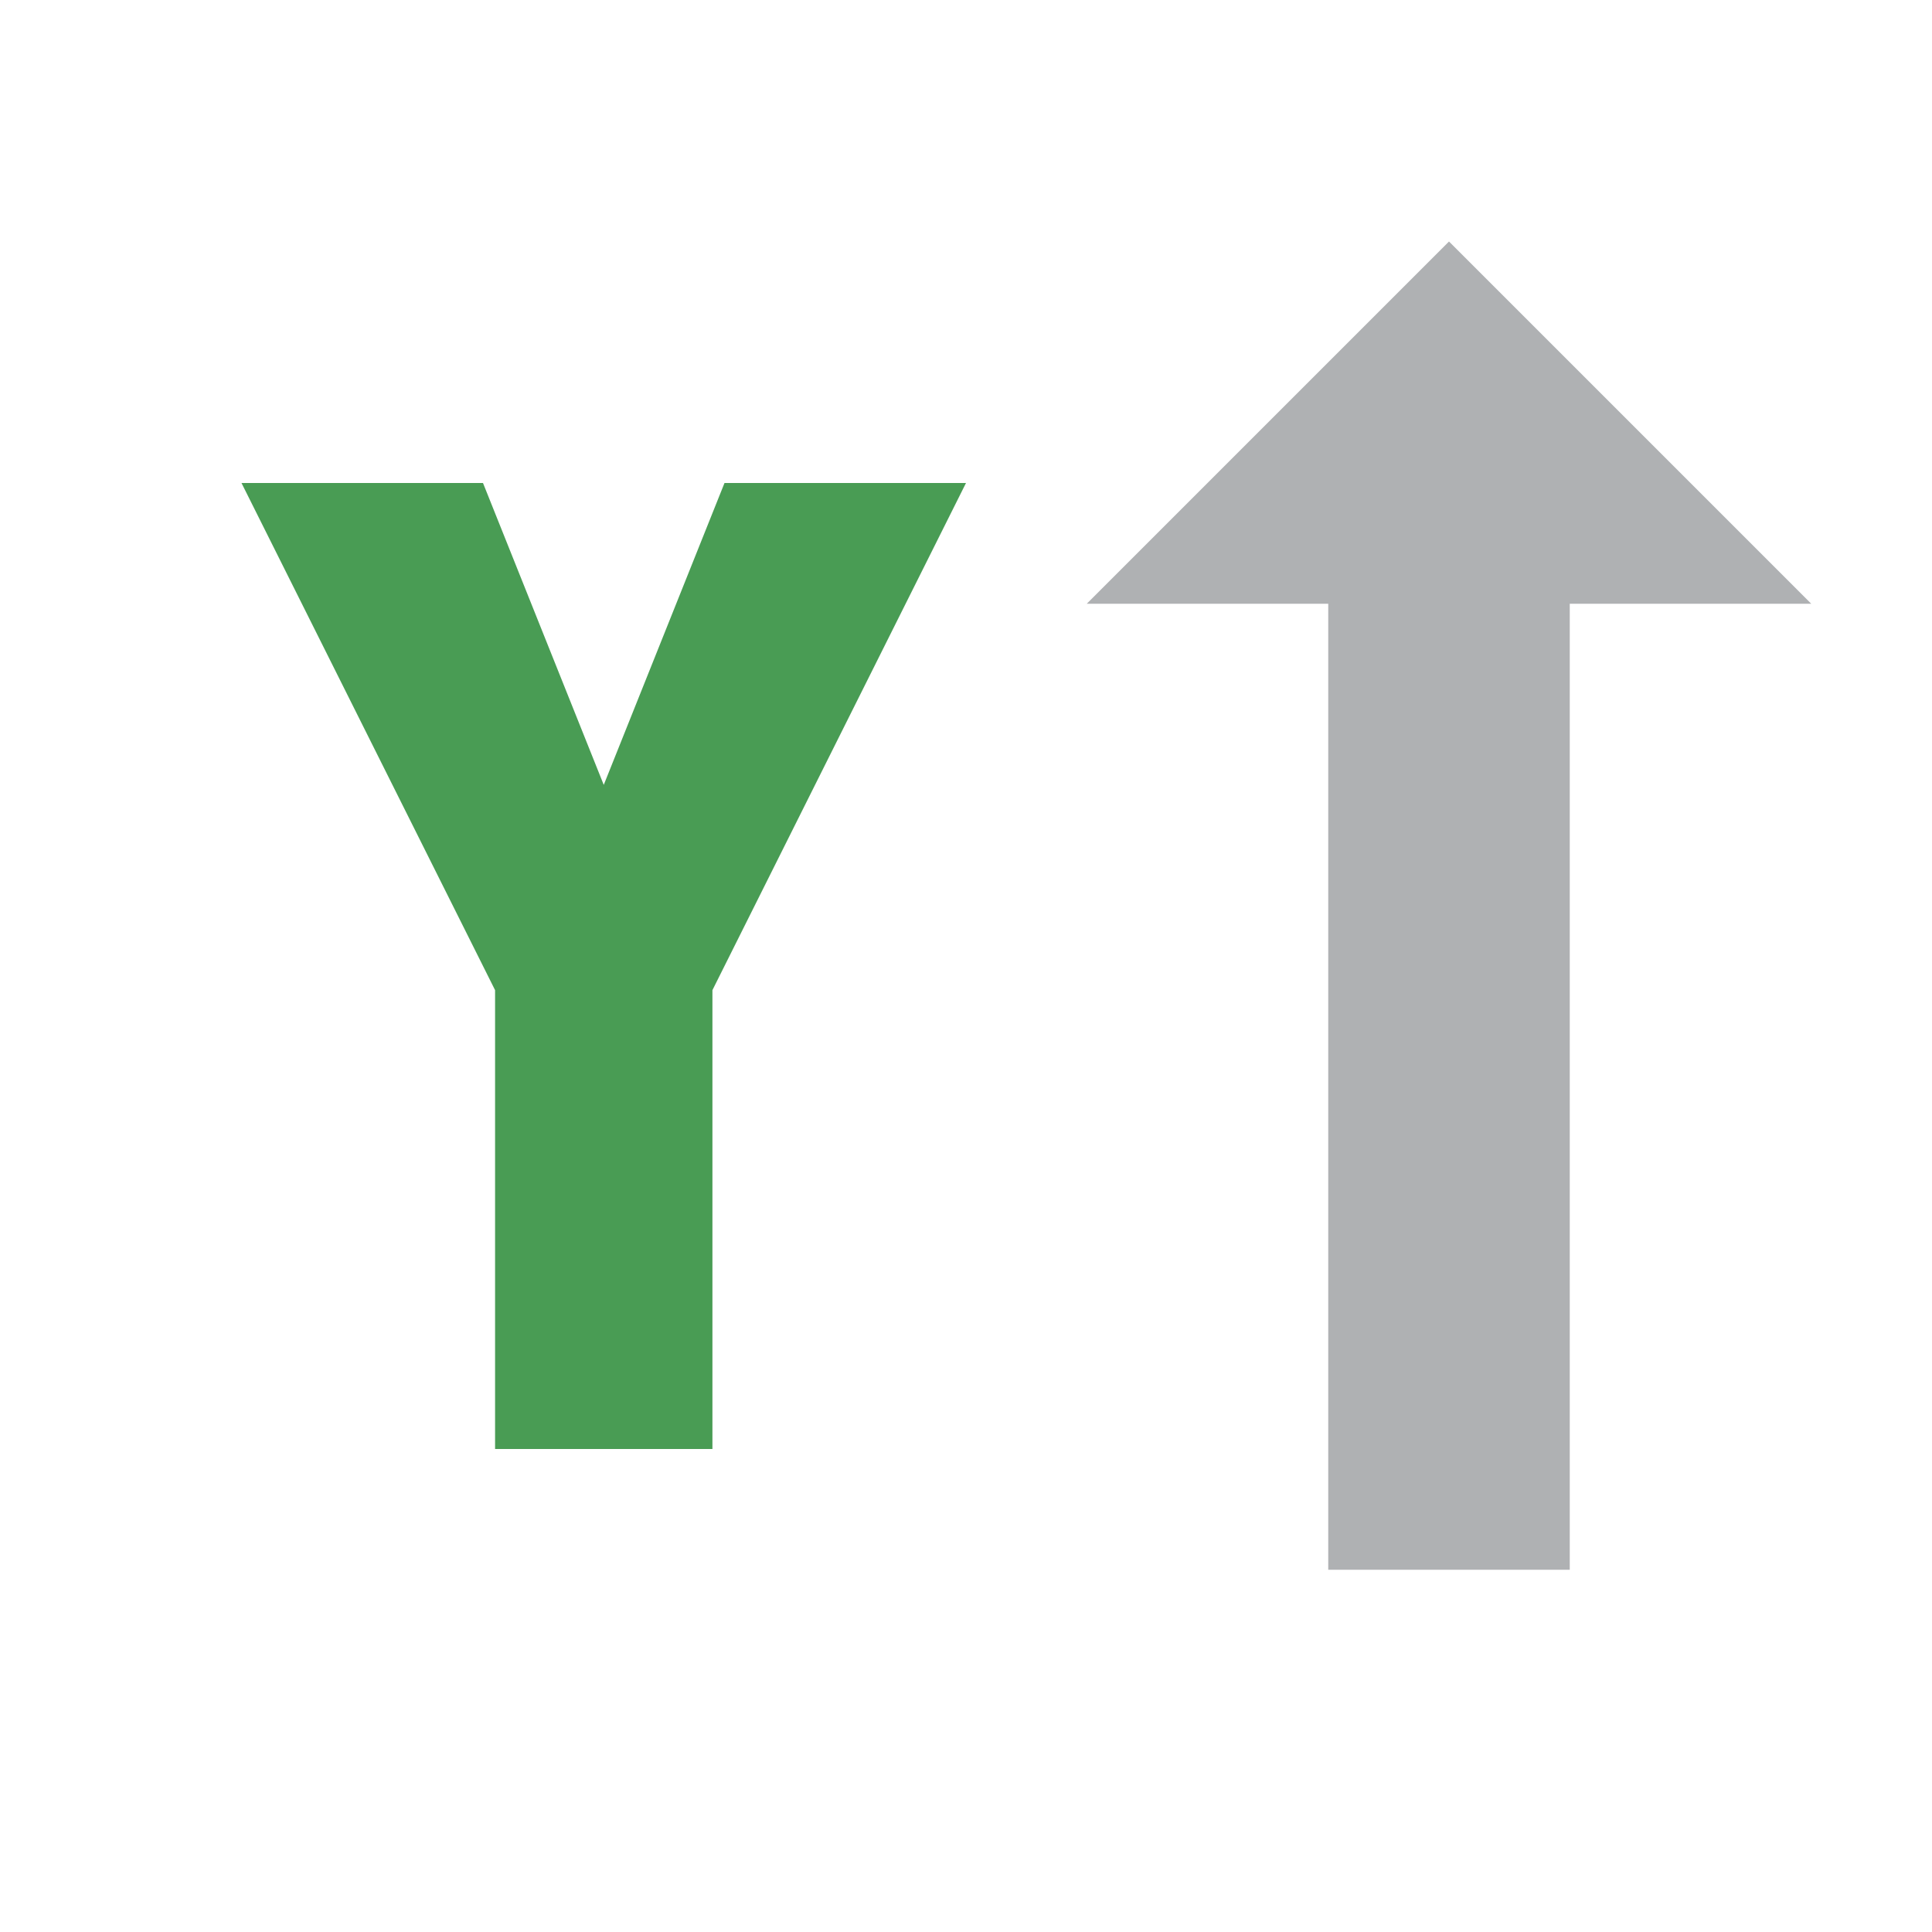 <svg xmlns="http://www.w3.org/2000/svg" width="16" height="16" viewBox="0 0 16 16">
    <path fill="#499c54" d="m2,4 2,0 1,2.5 1,-2.5 2,0 -2.1,4.2 0,3.8 -1.8,0 0,-3.8 -2.1,-4.2"/>
    <path fill="#afb1b3" d="m13,5 2,0 -3,-3 -3,3 2,0 v8 h2 v-8 z"/>
</svg>
